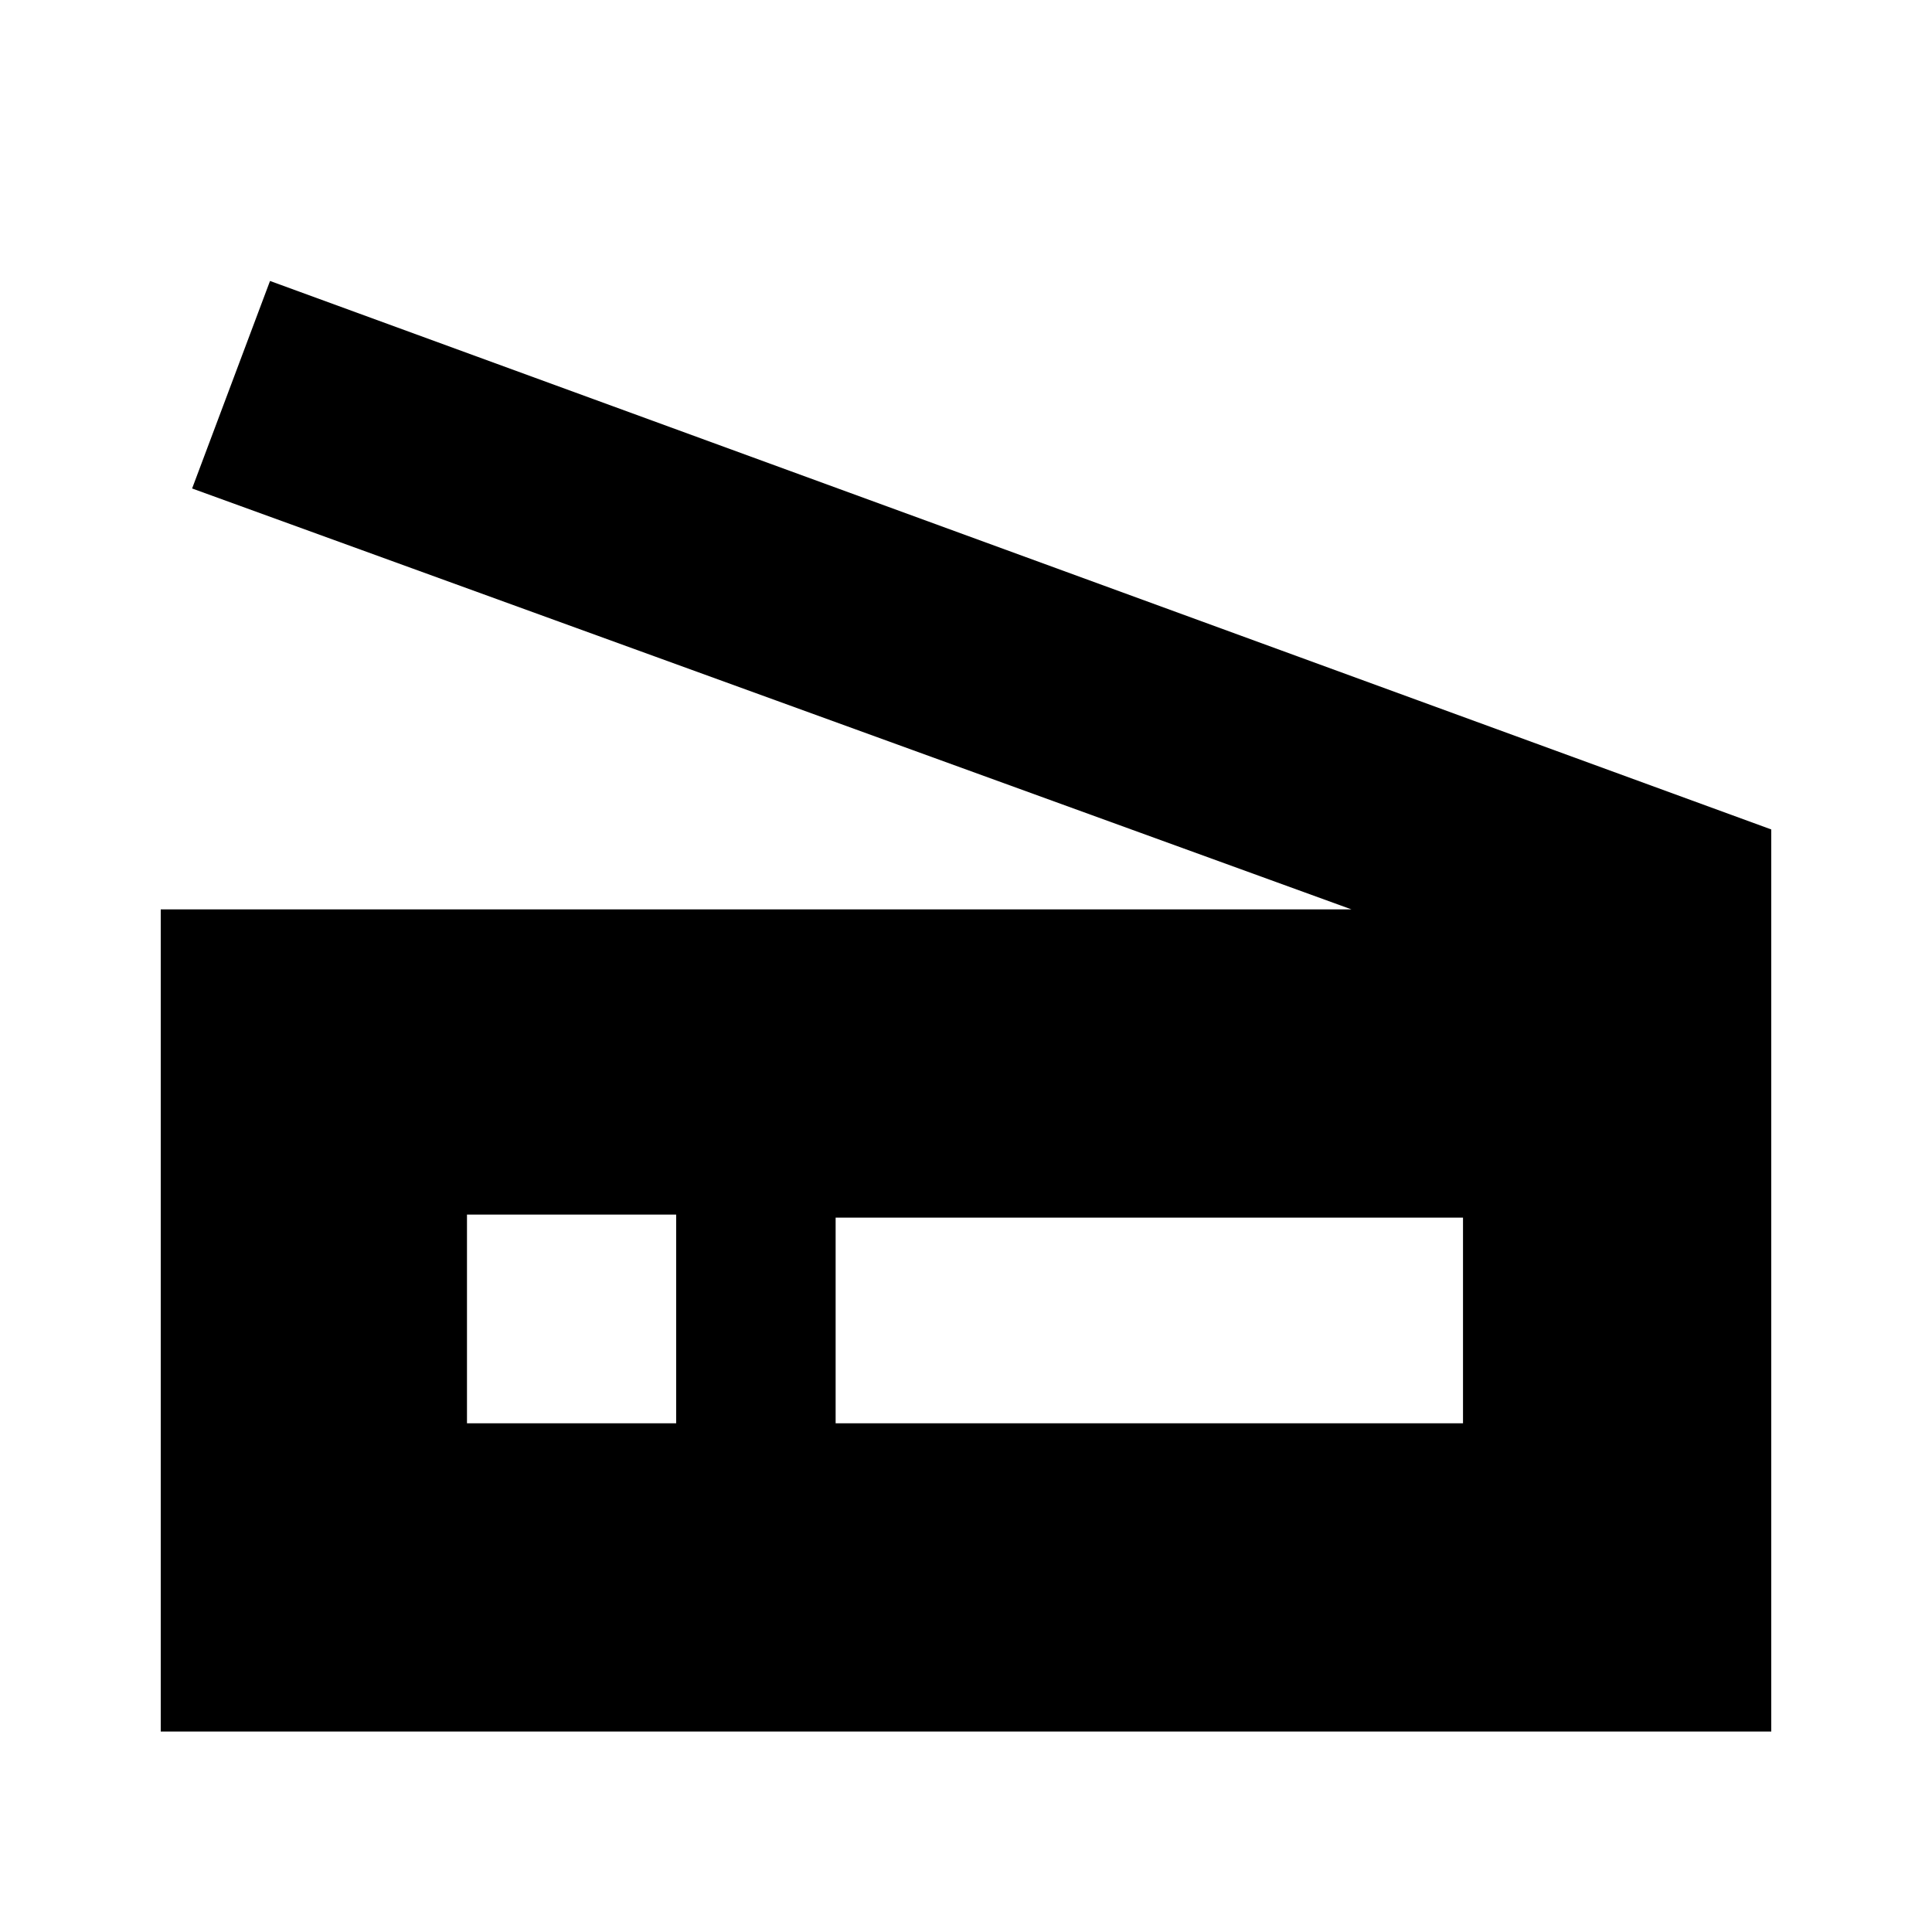 <svg xmlns="http://www.w3.org/2000/svg" height="24" viewBox="0 -960 960 960" width="24"><path d="M671.54-508.13 95.46-717.28l38.71-103.11 745.96 272.54v448.24H79.87v-408.52h591.67ZM415.22-252.78h311.74v-102.18H415.22v102.18Zm-183.18 0h103.94v-103.7H232.04v103.7Z"/></svg>